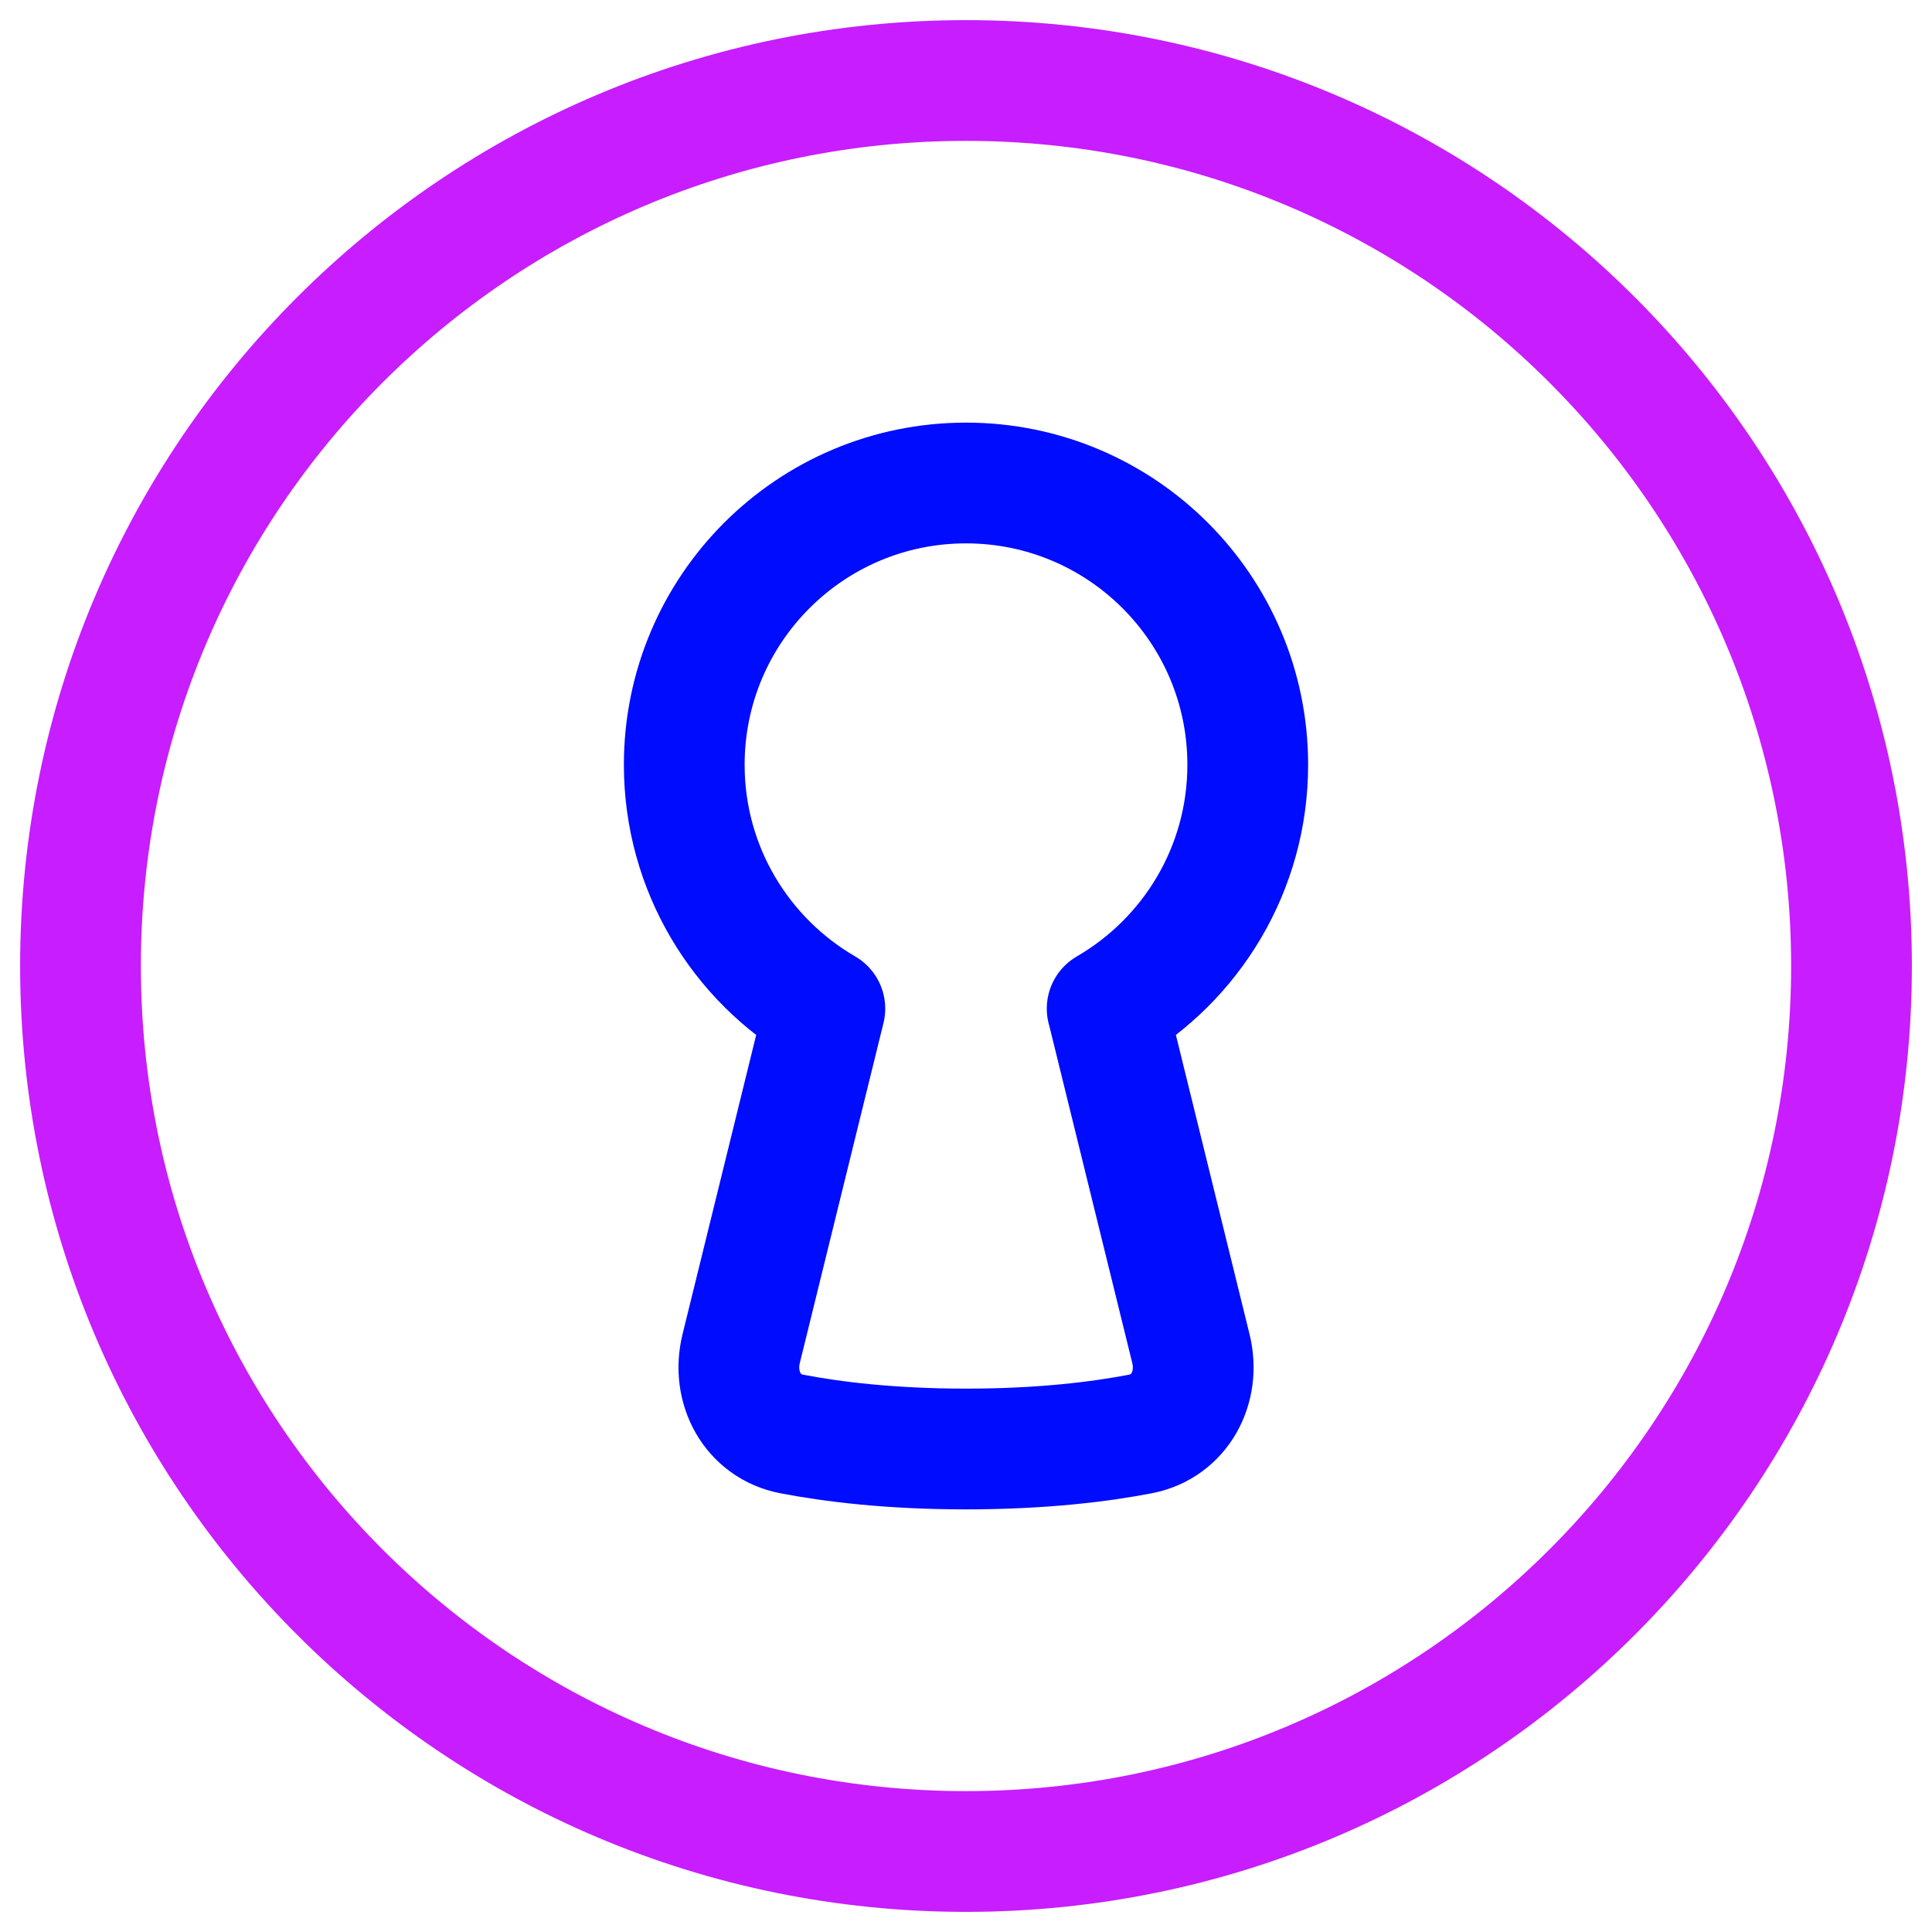 <svg xmlns="http://www.w3.org/2000/svg" fill="none" viewBox="0 0 48 48" id="Keyhole-Lock-Circle--Streamline-Plump-Neon">
  <desc>
    Keyhole Lock Circle Streamline Icon: https://streamlinehq.com
  </desc>
  <g id="keyhole-lock-circle--circle-frame-key-keyhole-lock-locked-secure-security">
    <path id="Ellipse 18" stroke="#c71dff" stroke-linejoin="round" d="M24 2c12.15 0 22 9.85 22 22s-9.85 22 -22 22S2 36.15 2 24 11.85 2 24 2Z" stroke-width="3"></path>
    <path id="Union" stroke="#000cfe" stroke-linejoin="round" d="M27.507 25.059C29.595 23.848 31 21.588 31 19c0 -3.866 -3.134 -7 -7 -7s-7 3.134 -7 7c0 2.588 1.405 4.848 3.493 6.059l-2.079 8.448c-0.237 0.965 0.281 1.933 1.257 2.12 0.997 0.191 2.44 0.373 4.33 0.373 1.889 0 3.333 -0.181 4.33 -0.373 0.976 -0.187 1.494 -1.155 1.257 -2.12l-2.079 -8.448Z" stroke-width="3"></path>
  </g>
</svg>